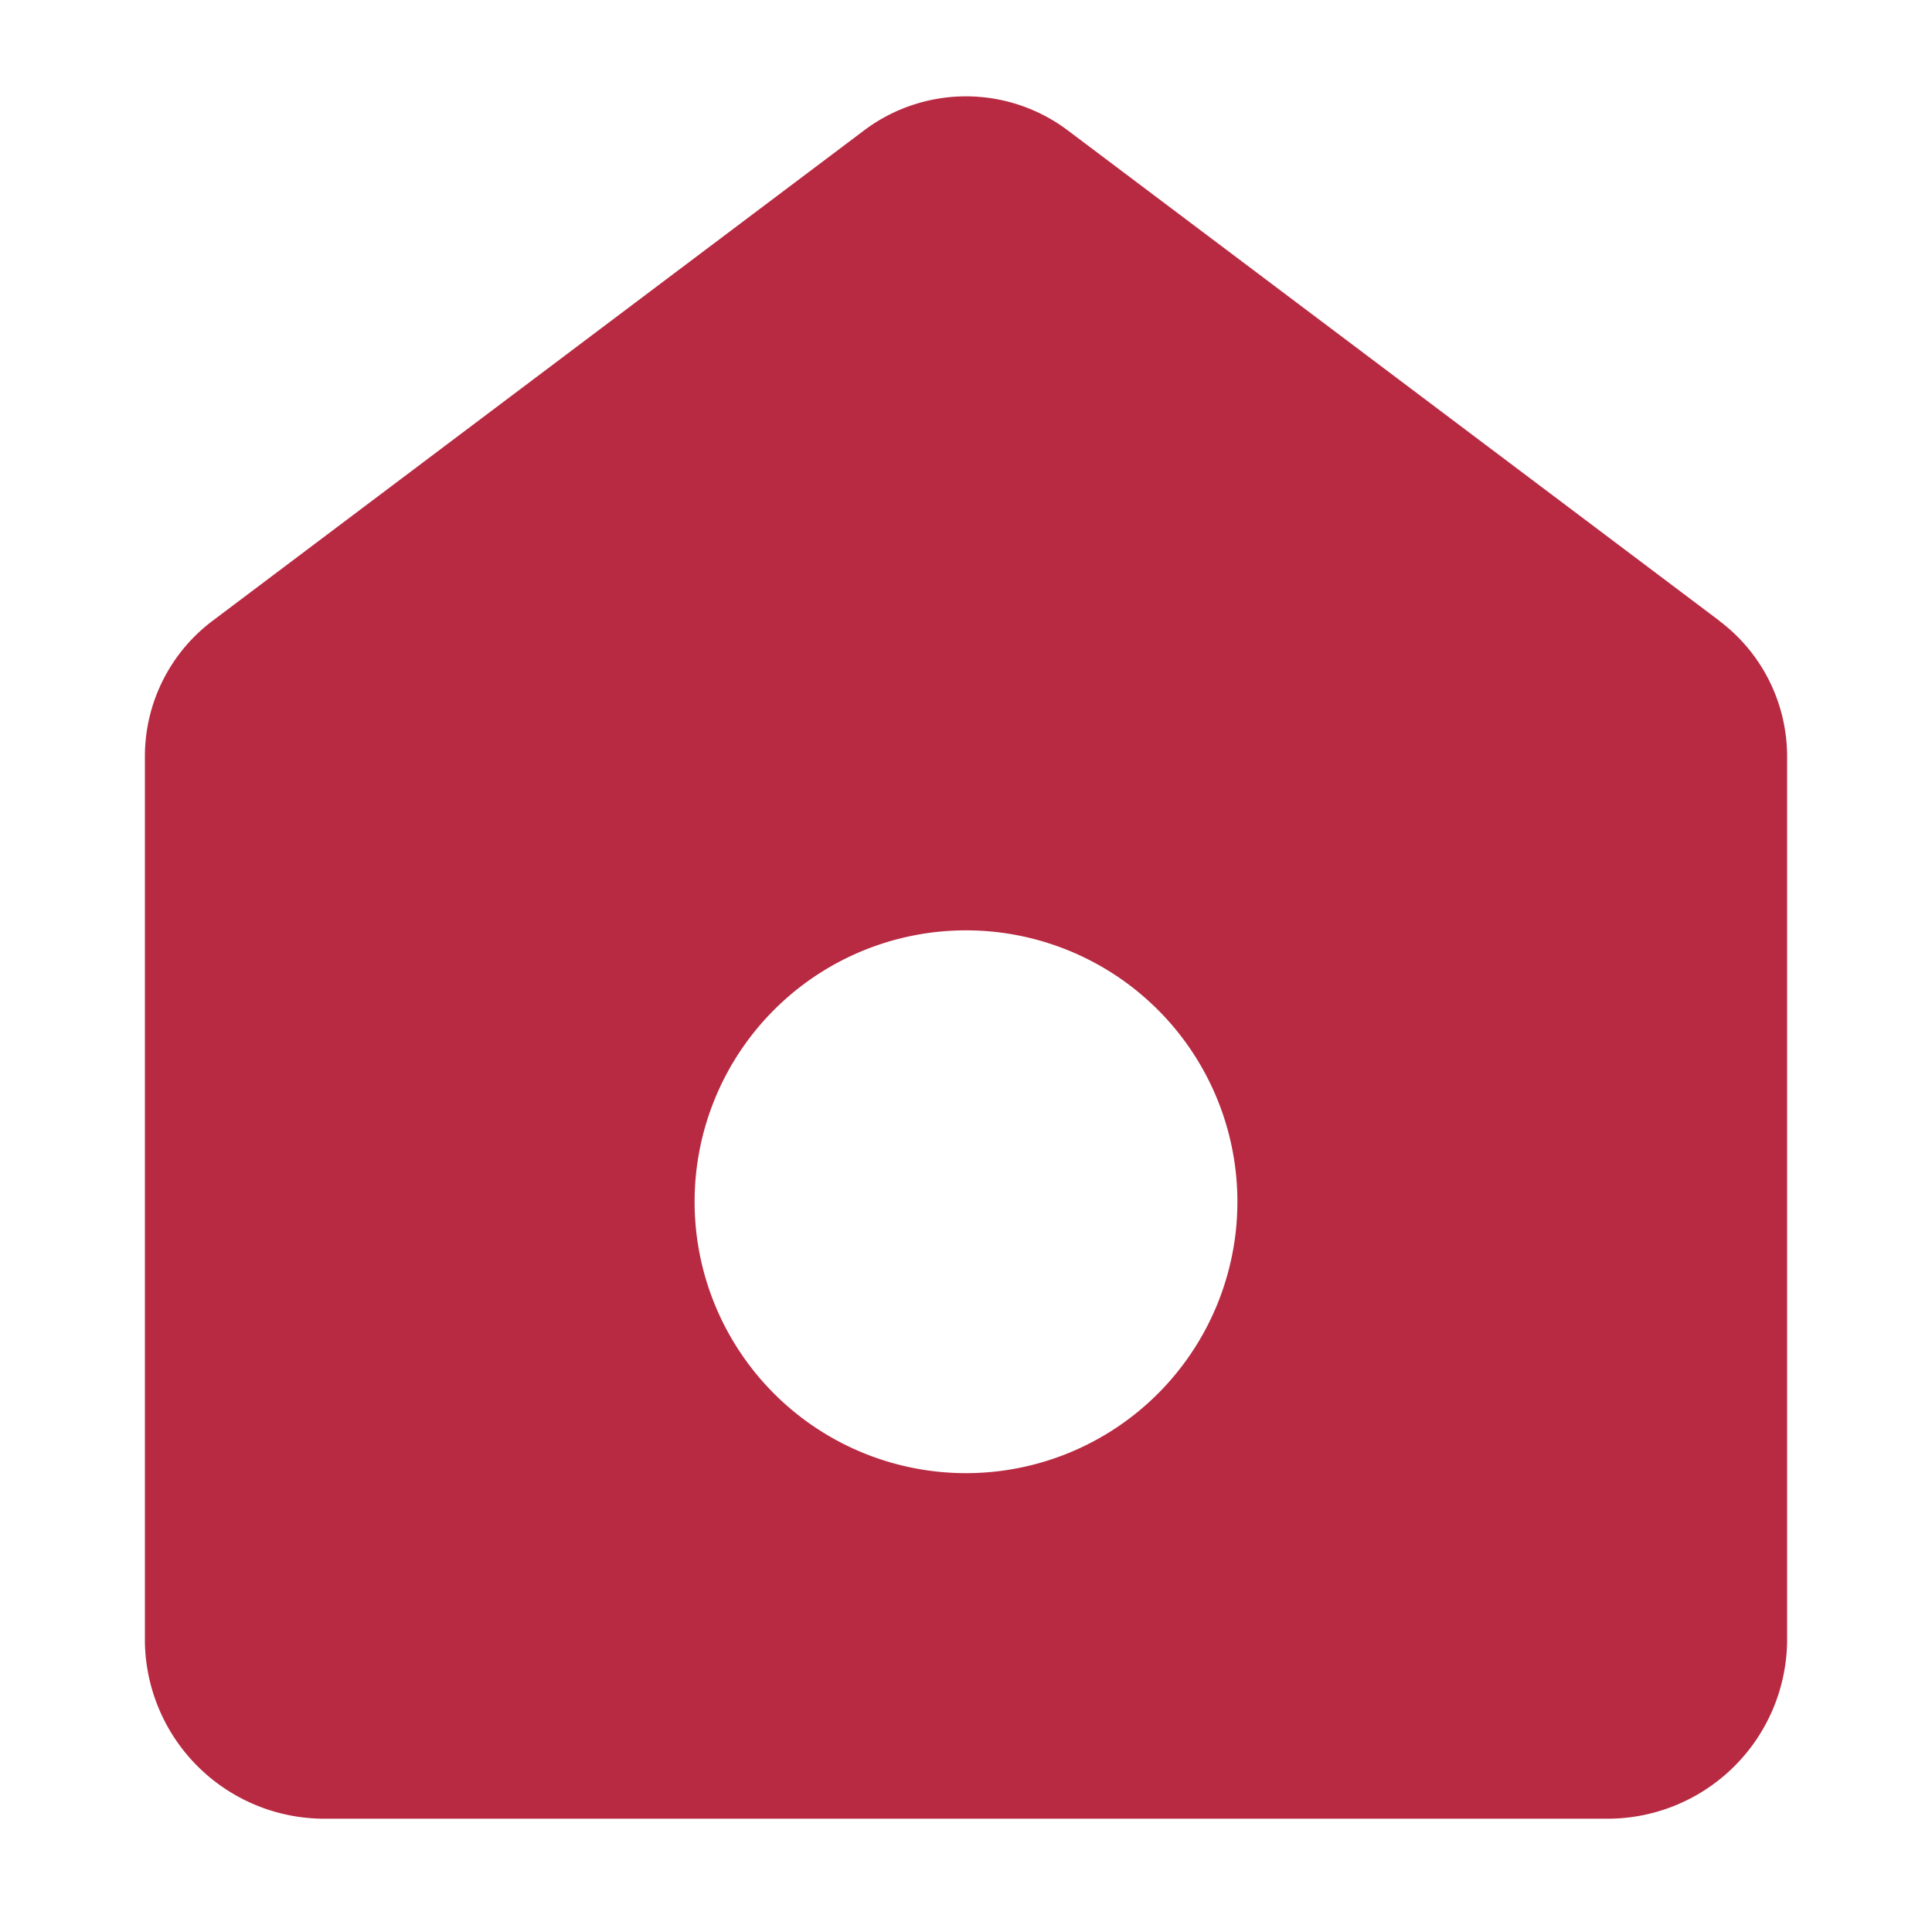 <svg xmlns="http://www.w3.org/2000/svg" width="40" height="40" viewBox="0 0 40 40">
    <path data-name="패스 186" d="M32.6 10.854 19.108.7a3.506 3.506 0 0 0-4.218 0L1.4 10.854a3.51 3.51 0 0 0-1.4 2.8V32a3.717 3.717 0 0 0 3.777 3.654h26.444A3.719 3.719 0 0 0 34 32V13.657a3.51 3.51 0 0 0-1.4-2.8M17 28.5a5.619 5.619 0 1 1 5.619-5.619A5.619 5.619 0 0 1 17 28.5" transform="translate(3 2)" style="fill:#b82a42"/>
</svg>
